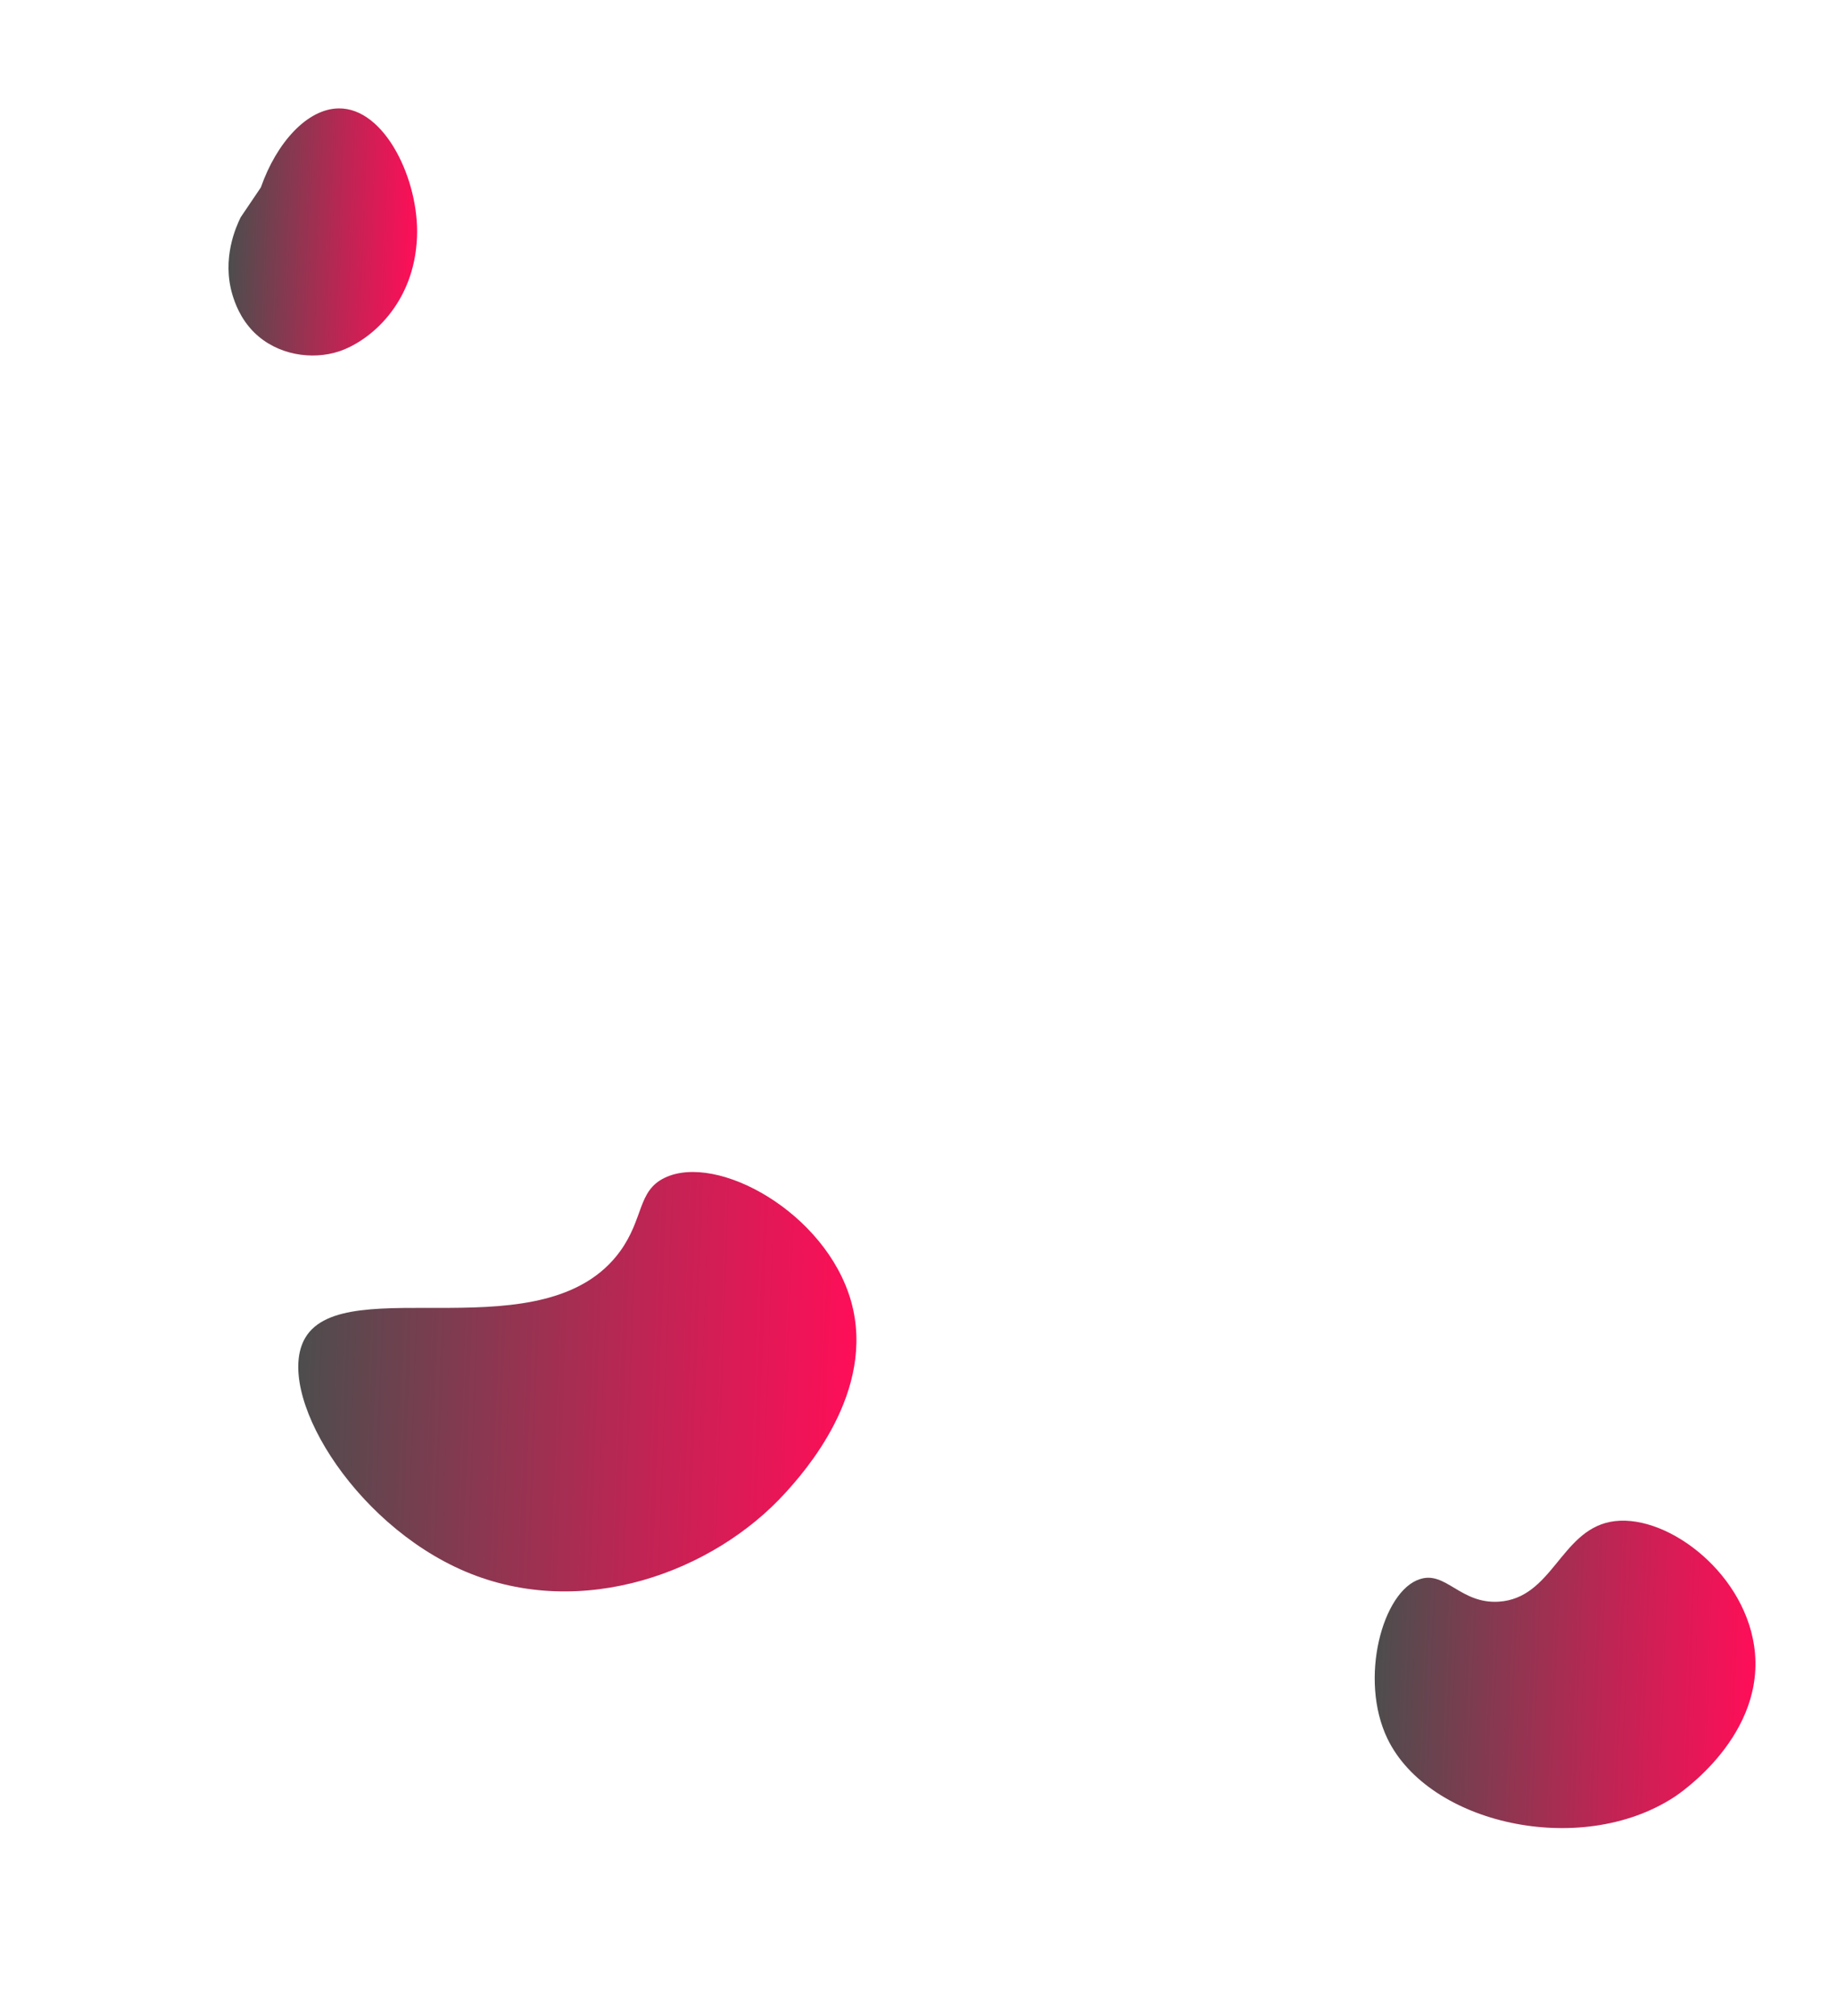 <?xml version="1.0" encoding="utf-8"?>
<!-- Generator: Adobe Illustrator 24.1.2, SVG Export Plug-In . SVG Version: 6.00 Build 0)  -->
<svg version="1.1" id="Layer_1" xmlns="http://www.w3.org/2000/svg" xmlns:xlink="http://www.w3.org/1999/xlink" x="0px" y="0px"
	 viewBox="0 0 700 768" style="enable-background:new 0 0 700 768;" xml:space="preserve">
<style type="text/css">
	.st0{fill:url(#SVGID_1_);}
	.st1{fill:url(#SVGID_2_);}
	.st2{fill:url(#SVGID_3_);}
</style>
<linearGradient id="SVGID_1_" gradientUnits="userSpaceOnUse" x1="523.955" y1="634.86" x2="668.698" y2="640.12">
	<stop  offset="0" style="stop-color:#4D4D4D"/>
	<stop  offset="0.617" style="stop-color:#BE2554"/>
	<stop  offset="1" style="stop-color:#FF0E58"/>
</linearGradient>
<path class="st0" d="M571.1,610.2c20.3-1.3,23.5-26.6,42.4-30.4c20.1-4,50.5,18,54.9,47.1c5.1,34-28.6,56.6-30.7,57.9
	c-35.6,23-93.3,10.1-109-22.4c-11-22.8-1.8-56.4,12.4-60.8C550.9,598.4,556.5,611.1,571.1,610.2z"/>
<linearGradient id="SVGID_2_" gradientUnits="userSpaceOnUse" x1="113.602" y1="521.811" x2="325.716" y2="529.52">
	<stop  offset="0" style="stop-color:#4D4D4D"/>
	<stop  offset="0.617" style="stop-color:#BE2554"/>
	<stop  offset="1" style="stop-color:#FF0E58"/>
</linearGradient>
<path class="st1" d="M236.3,476.7c-28.5,39.2-104.9,7.3-120,33c-11.9,20.3,17.7,70.6,61,89c44.6,18.9,94.7,0.1,122-30
	c6.6-7.3,34.8-38.3,25-73c-9.6-33.7-51-56.6-71-47C242.9,453.7,245.4,464.1,236.3,476.7z"/>
<linearGradient id="SVGID_3_" gradientUnits="userSpaceOnUse" x1="87.641" y1="87.11" x2="158.929" y2="89.701">
	<stop  offset="0" style="stop-color:#4D4D4D"/>
	<stop  offset="0.617" style="stop-color:#BE2554"/>
	<stop  offset="1" style="stop-color:#FF0E58"/>
</linearGradient>
<path class="st2" d="M99.4,71.4c6-17.1,17.7-30,29.7-30.1c17.6-0.2,30.7,27.4,29.8,49c-1,25.5-18,39.7-29.8,43.6
	c-10.1,3.3-23.4,1.5-32.3-7.3c-5.3-5.3-7.3-11.3-8.2-14.2c-4.2-14,1.4-26.1,3.1-29.6"/>
</svg>

